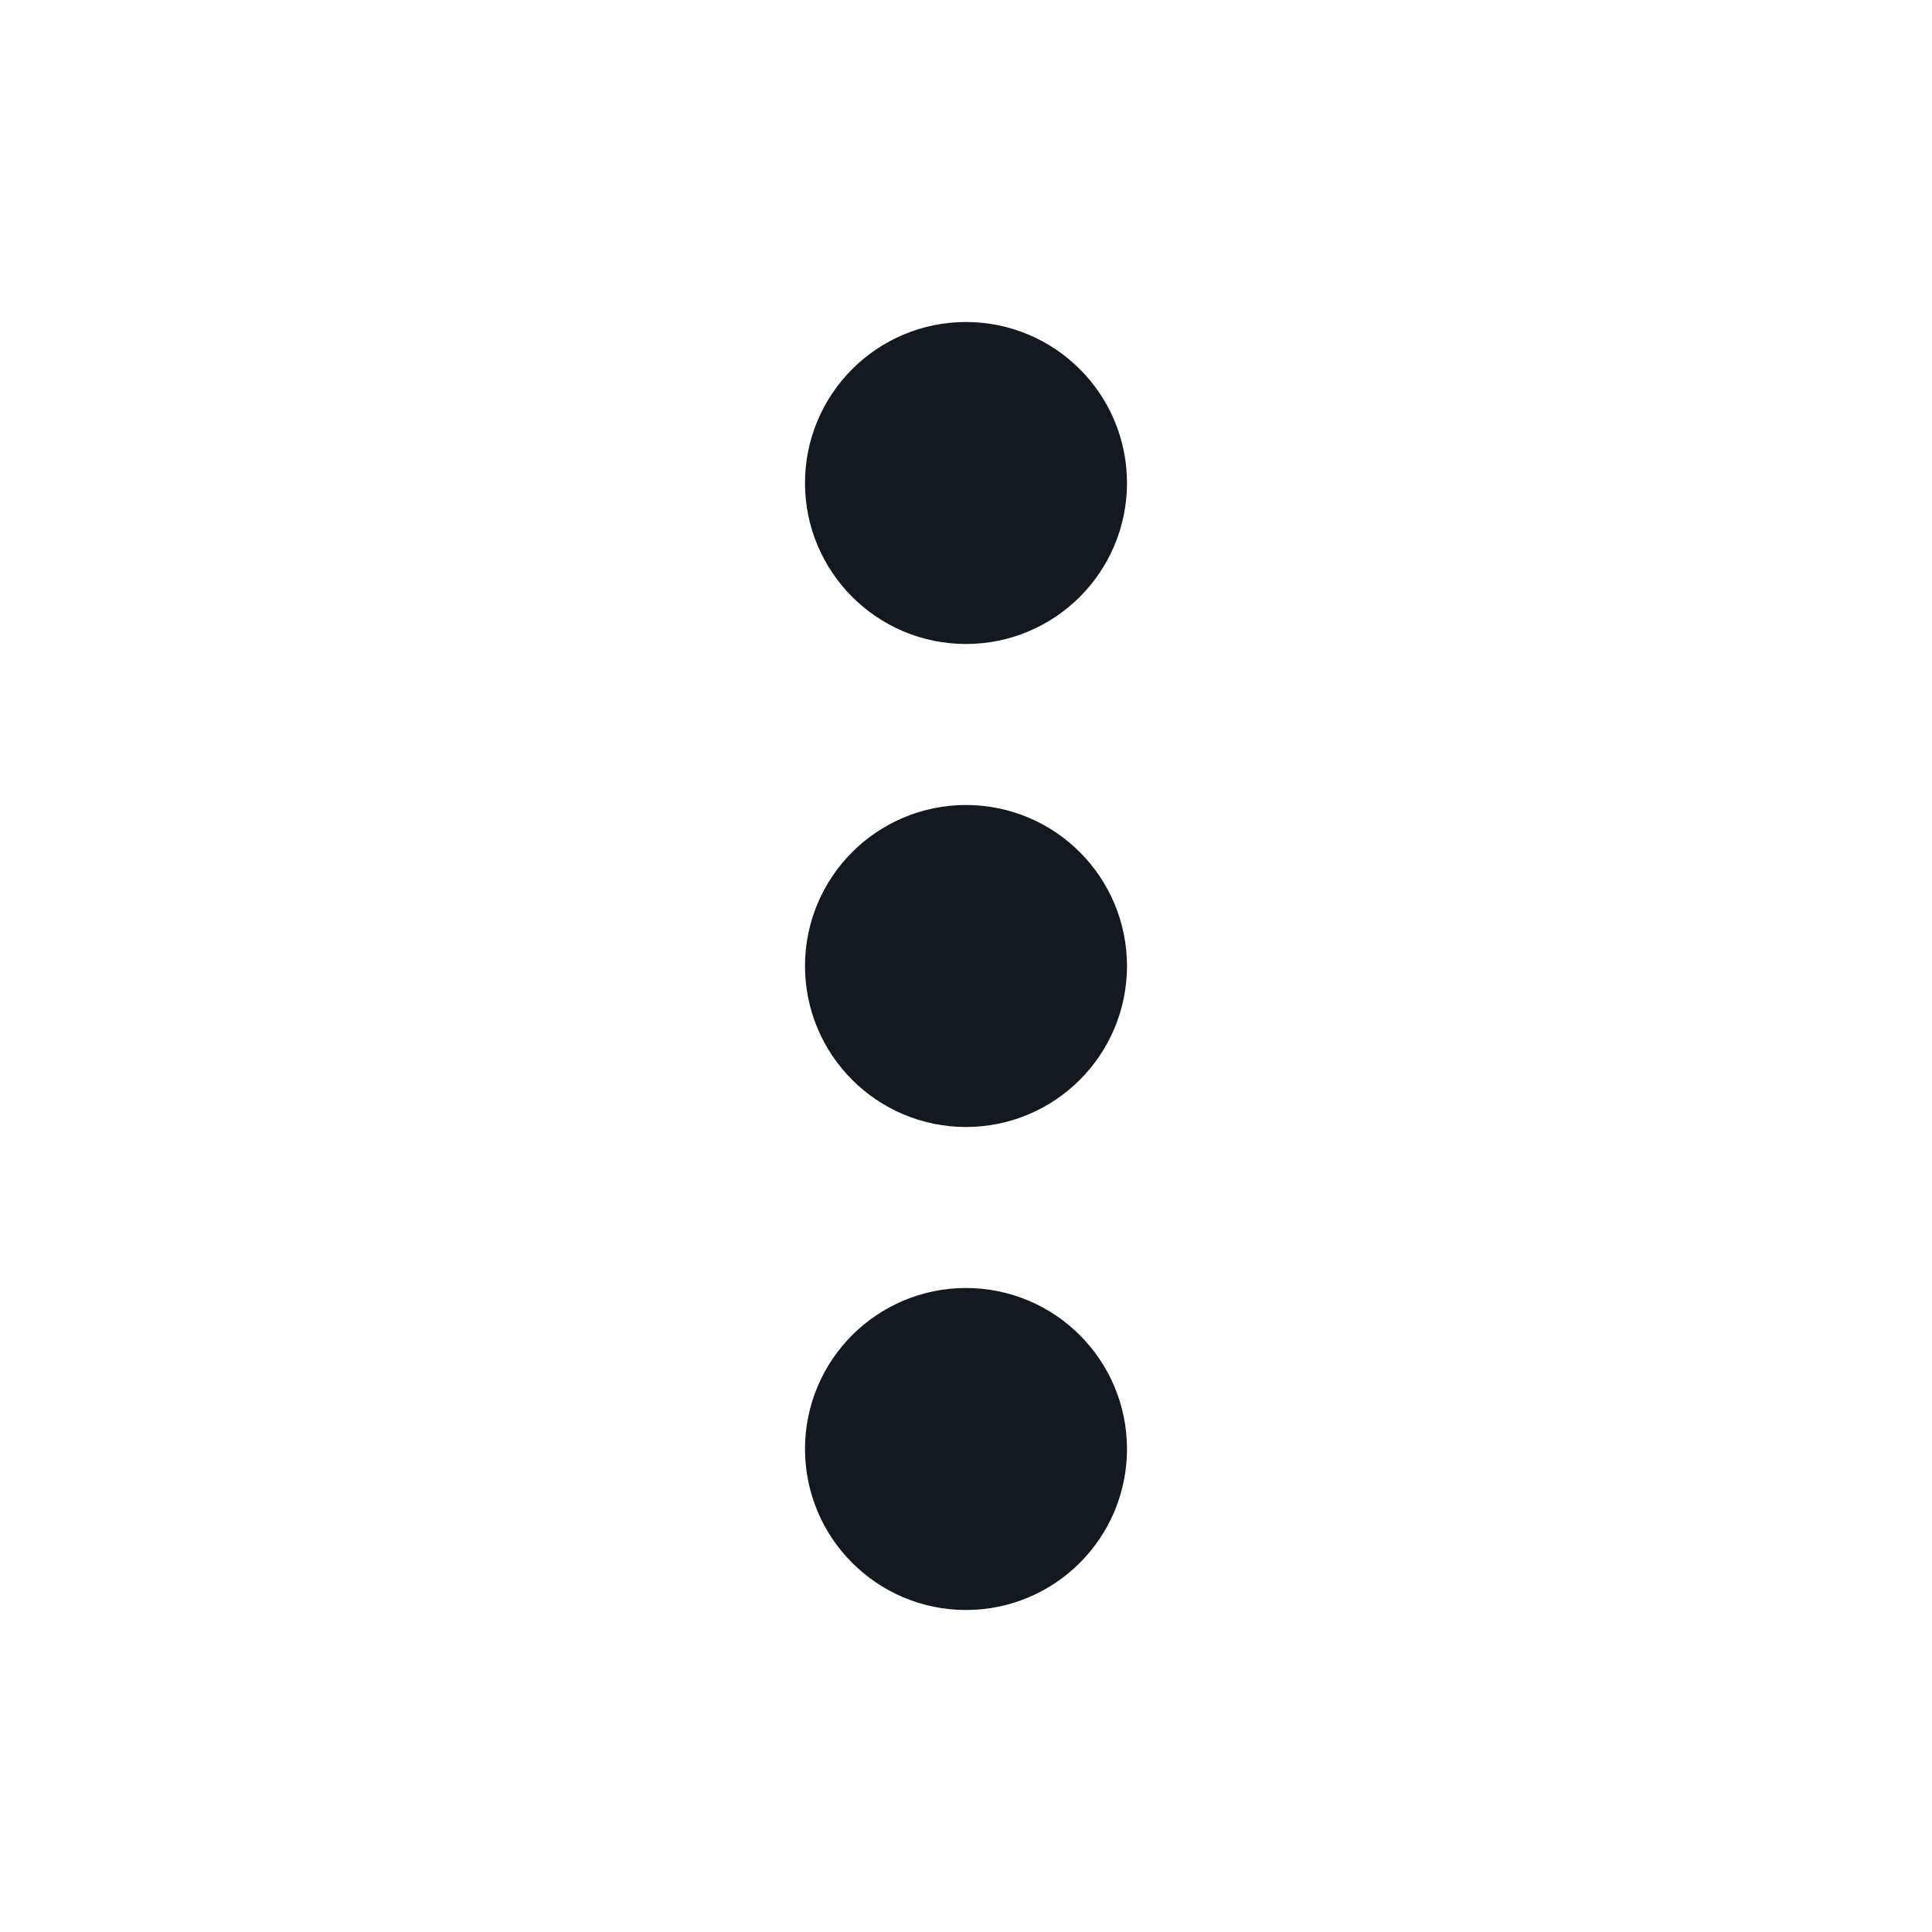 <svg width="24" height="24" viewBox="0 0 24 24" fill="none" xmlns="http://www.w3.org/2000/svg">
  <path d="M11 18C11 17.448 11.448 17 12 17C12.552 17 13 17.448 13 18C13 18.552 12.552 19 12 19C11.448 19 11 18.552 11 18Z" stroke="#14181F" stroke-width="2" stroke-linecap="round" stroke-linejoin="round"/>
  <path d="M11 12C11 11.448 11.448 11 12 11C12.552 11 13 11.448 13 12C13 12.552 12.552 13 12 13C11.448 13 11 12.552 11 12Z" stroke="#14181F" stroke-width="2" stroke-linecap="round" stroke-linejoin="round"/>
  <path d="M11 6C11 5.448 11.448 5 12 5C12.552 5 13 5.448 13 6C13 6.552 12.552 7 12 7C11.448 7 11 6.552 11 6Z" stroke="#14181F" stroke-width="2" stroke-linecap="round" stroke-linejoin="round"/>
</svg>
